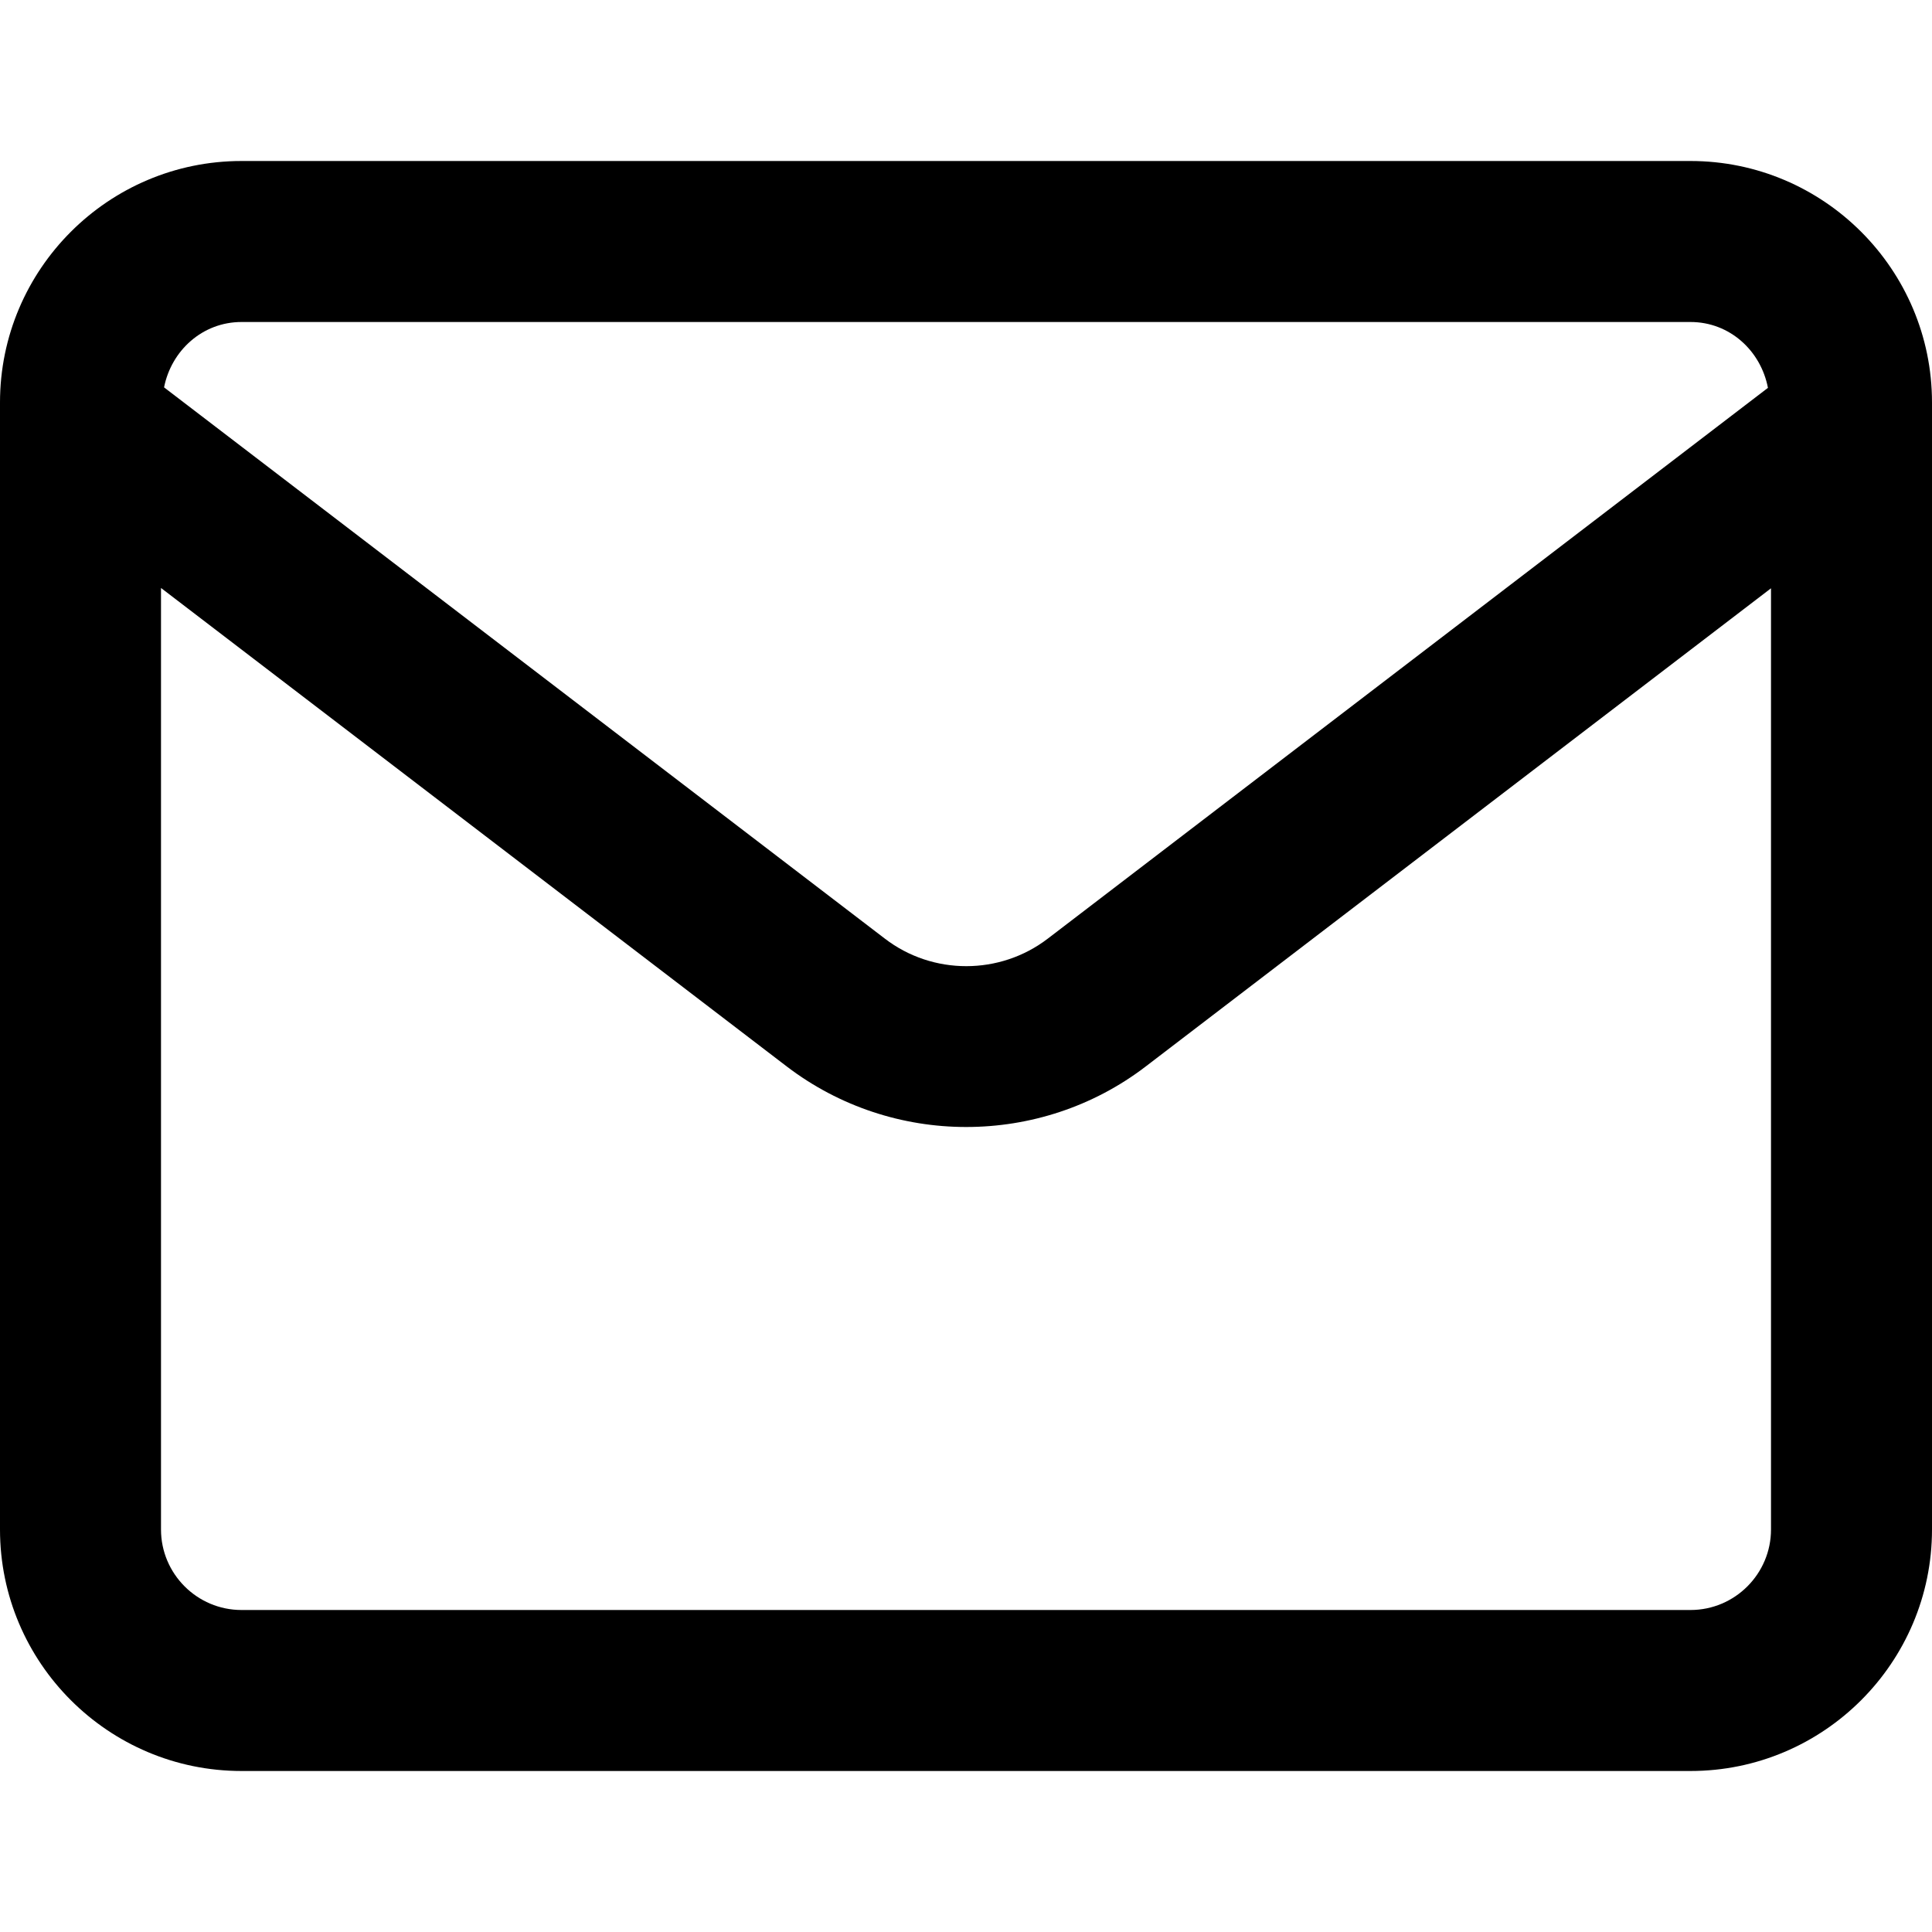 <svg width="12" height="12" viewBox="0 0 12 12" xmlns="http://www.w3.org/2000/svg"><title>email/email_12</title><path d="M10.5 10l-9 0c-.276 0-.5-.225-.5-.5l0-5.848 3.888 2.973c.328.25.721.375 1.113.375.394 0 .787-.125 1.114-.375L11 3.654 11 9.5c0 .275-.224.5-.5.5m-9-8l9 0c.244 0 .437.179.481.409L6.508 5.83c-.298.228-.715.228-1.012 0L1.019 2.406C1.064 2.178 1.257 2 1.5 2m9-1l-9 0C.673 1 0 1.673 0 2.5l0 7c0 .827.673 1.5 1.5 1.5l9 0c.827 0 1.5-.673 1.5-1.5l0-7c0-.827-.673-1.5-1.5-1.5" fill="#000" fill-rule="evenodd"/></svg>